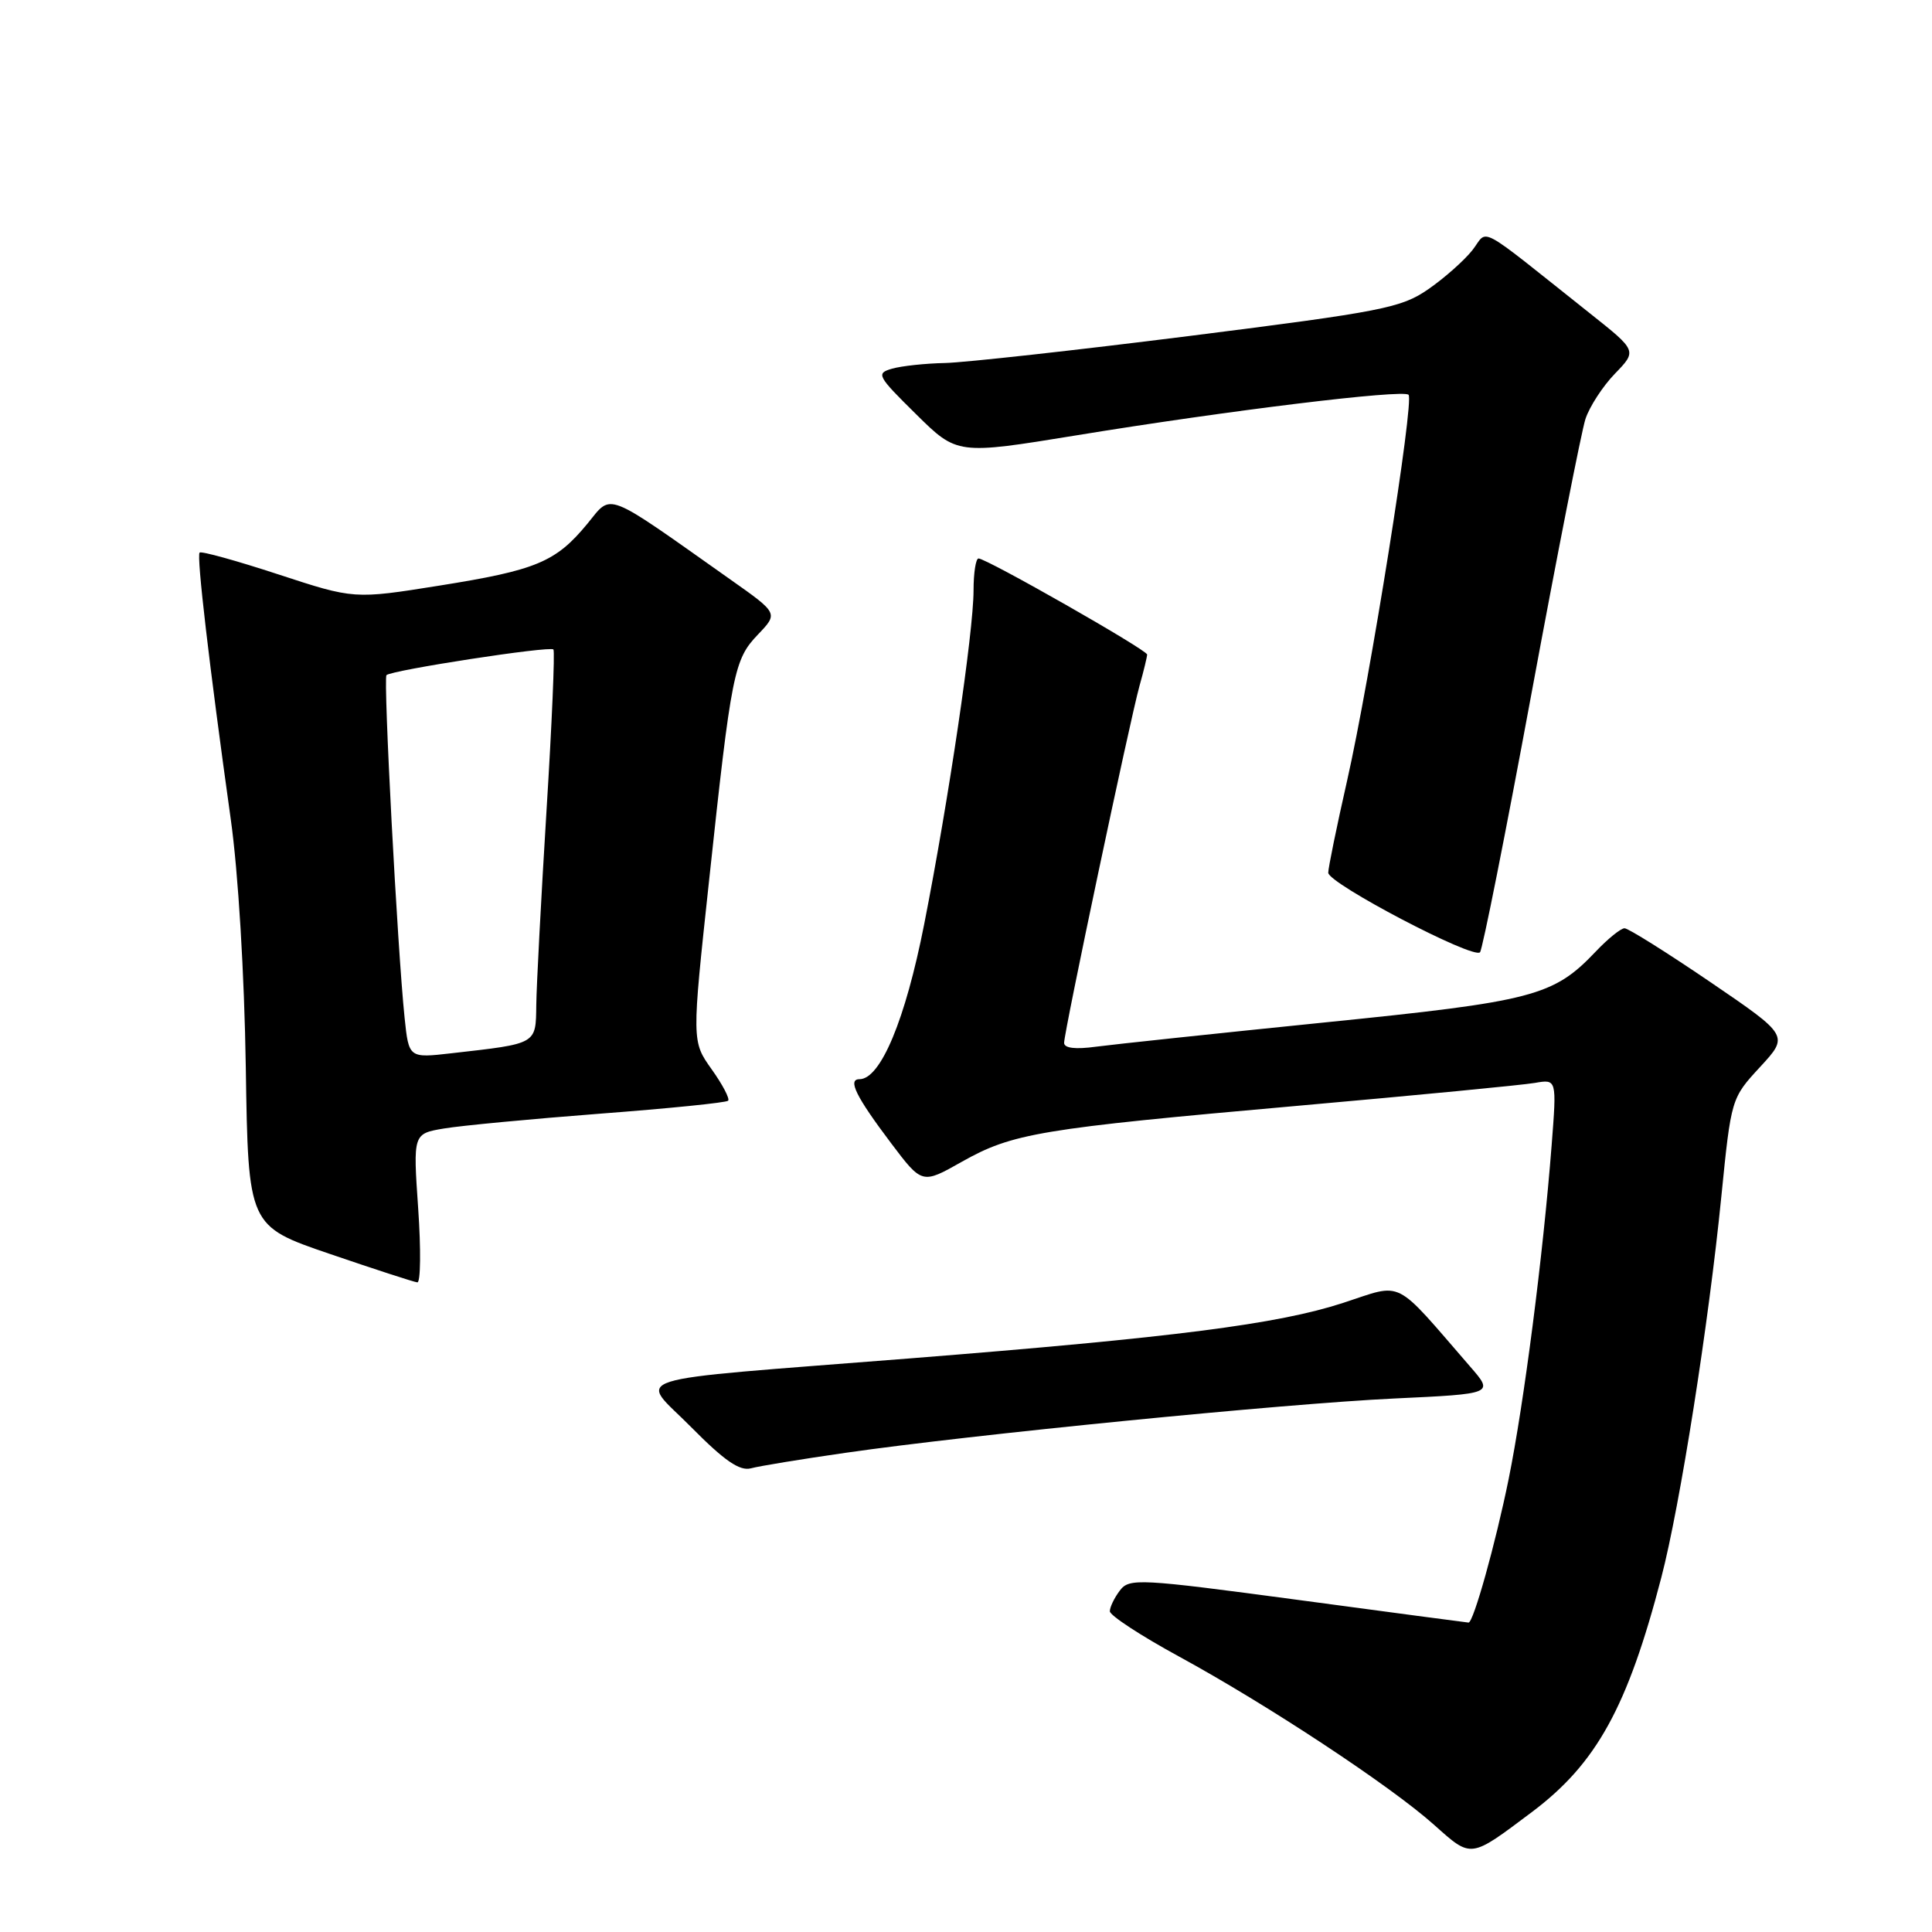 <?xml version="1.0" encoding="UTF-8" standalone="no"?>
<!DOCTYPE svg PUBLIC "-//W3C//DTD SVG 1.1//EN" "http://www.w3.org/Graphics/SVG/1.1/DTD/svg11.dtd" >
<svg xmlns="http://www.w3.org/2000/svg" xmlns:xlink="http://www.w3.org/1999/xlink" version="1.1" viewBox="0 0 256 256">
 <g >
 <path fill="currentColor"
d=" M 203.02 240.08 C 211.54 233.67 215.66 226.21 220.14 209.00 C 222.61 199.53 226.41 175.41 228.09 158.51 C 229.39 145.55 229.40 145.52 233.22 141.38 C 237.05 137.23 237.05 137.23 226.60 130.11 C 220.85 126.20 215.75 123.00 215.26 123.00 C 214.77 123.00 213.05 124.39 211.44 126.09 C 205.82 132.00 203.23 132.68 175.42 135.49 C 161.16 136.94 147.59 138.38 145.25 138.69 C 142.49 139.07 141.00 138.89 141.00 138.18 C 141.00 136.72 149.71 95.48 150.99 90.88 C 151.55 88.90 152.00 87.02 152.00 86.73 C 152.00 86.12 130.72 74.00 129.66 74.00 C 129.30 74.00 129.00 75.91 129.00 78.25 C 128.99 83.78 125.71 105.95 122.46 122.46 C 119.96 135.16 116.68 143.00 113.88 143.00 C 112.28 143.00 113.43 145.32 118.06 151.46 C 122.18 156.92 122.18 156.92 127.43 153.95 C 134.17 150.15 137.72 149.56 172.00 146.52 C 187.68 145.13 201.80 143.77 203.39 143.49 C 206.28 142.99 206.28 142.99 205.60 151.75 C 204.47 166.31 201.94 185.95 199.90 196.00 C 198.17 204.52 195.24 215.00 194.59 215.00 C 194.46 215.00 184.30 213.65 172.03 212.00 C 150.90 209.17 149.64 209.10 148.39 210.75 C 147.66 211.71 147.06 212.95 147.06 213.50 C 147.05 214.05 151.18 216.75 156.23 219.50 C 167.95 225.89 184.21 236.61 190.00 241.78 C 195.04 246.27 194.72 246.31 203.02 240.08 Z  M 112.00 192.51 C 128.59 190.11 170.23 185.99 184.72 185.31 C 197.94 184.69 197.94 184.69 194.82 181.10 C 184.52 169.22 186.08 170.00 177.97 172.64 C 169.32 175.46 155.60 177.22 120.50 180.00 C 81.46 183.09 84.66 182.08 91.61 189.13 C 95.99 193.56 98.01 194.95 99.50 194.56 C 100.60 194.26 106.22 193.34 112.00 192.51 Z  M 55.41 160.11 C 54.73 150.22 54.73 150.22 58.84 149.53 C 61.09 149.15 70.38 148.27 79.48 147.57 C 88.58 146.88 96.23 146.11 96.48 145.85 C 96.73 145.60 95.75 143.72 94.30 141.69 C 91.66 137.98 91.66 137.98 93.95 116.74 C 96.92 89.05 97.25 87.39 100.45 84.06 C 103.12 81.26 103.12 81.26 96.81 76.81 C 79.84 64.82 81.17 65.34 77.82 69.41 C 73.64 74.48 71.07 75.55 58.20 77.60 C 46.92 79.40 46.92 79.40 36.88 76.11 C 31.36 74.30 26.67 73.00 26.45 73.22 C 26.03 73.64 27.72 88.12 30.57 108.50 C 31.57 115.59 32.38 129.09 32.57 141.48 C 32.89 162.46 32.89 162.46 43.70 166.15 C 49.64 168.18 54.86 169.88 55.30 169.92 C 55.73 169.96 55.79 165.55 55.41 160.11 Z  M 202.91 92.00 C 206.32 73.57 209.55 57.16 210.08 55.52 C 210.62 53.88 212.38 51.17 213.99 49.51 C 216.92 46.48 216.92 46.48 210.71 41.55 C 195.28 29.29 197.28 30.37 195.09 33.16 C 194.02 34.51 191.40 36.84 189.26 38.32 C 185.68 40.80 183.18 41.29 157.67 44.51 C 142.43 46.43 127.83 48.04 125.23 48.10 C 122.63 48.15 119.47 48.49 118.21 48.85 C 116.05 49.47 116.22 49.79 121.38 54.88 C 126.83 60.26 126.83 60.26 142.66 57.68 C 162.77 54.39 185.90 51.57 186.64 52.31 C 187.42 53.09 181.54 90.02 178.49 103.48 C 177.12 109.52 176.00 114.99 176.00 115.64 C 176.00 117.06 195.25 127.15 196.11 126.18 C 196.44 125.81 199.50 110.43 202.91 92.00 Z  M 53.61 134.85 C 52.66 125.69 50.77 89.90 51.21 89.46 C 51.87 88.80 72.90 85.56 73.33 86.06 C 73.54 86.30 73.13 95.95 72.41 107.50 C 71.70 119.05 71.09 130.60 71.06 133.17 C 70.99 138.40 71.23 138.27 59.84 139.56 C 54.17 140.21 54.17 140.21 53.61 134.85 Z "/>
</g>
</svg>